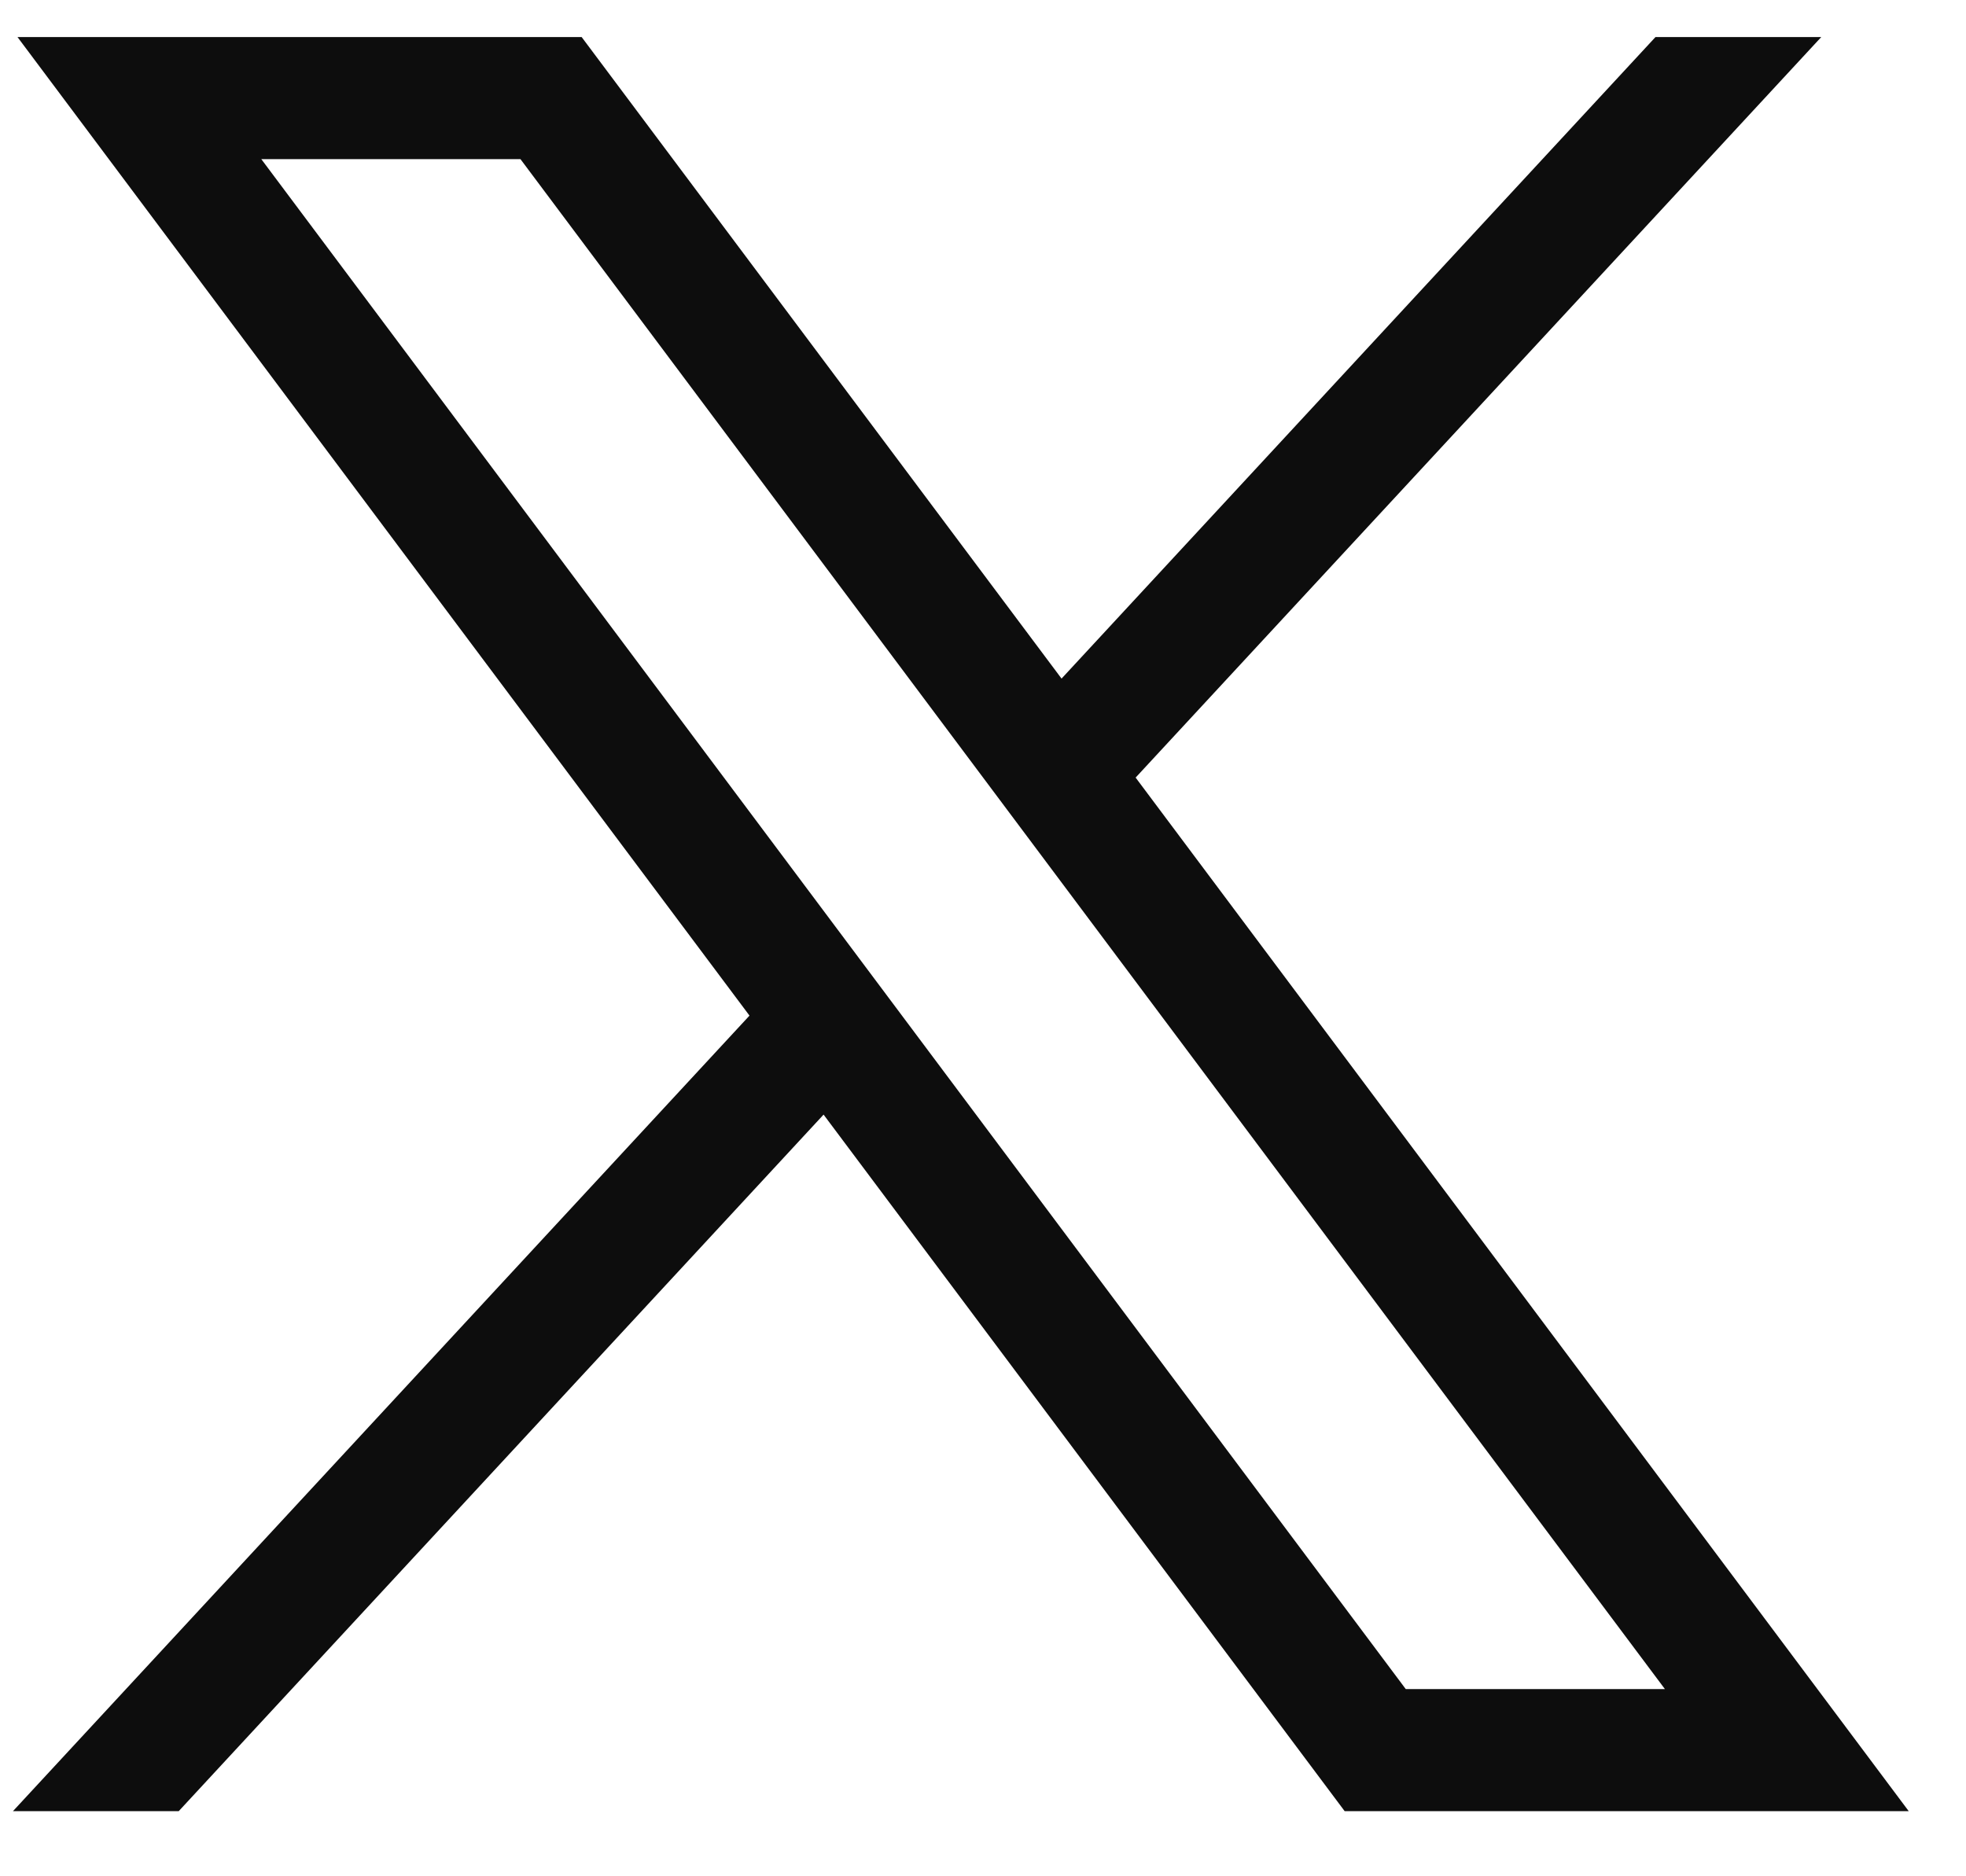 <svg width="22" height="21" viewBox="0 0 22 21" fill="none" xmlns="http://www.w3.org/2000/svg">
<g id="Frame 1000002350">
<g id="layer1">
<path id="path1009" d="M0.196 0.415L8.387 11.367L0.145 20.271H2L9.216 12.475L15.047 20.271H21.359L12.708 8.703L20.38 0.415H18.525L11.879 7.595L6.509 0.415H0.196ZM2.924 1.781H5.824L18.631 18.905H15.731L2.924 1.781Z" fill="#0D0D0D"/>
</g>
</g>
</svg>

